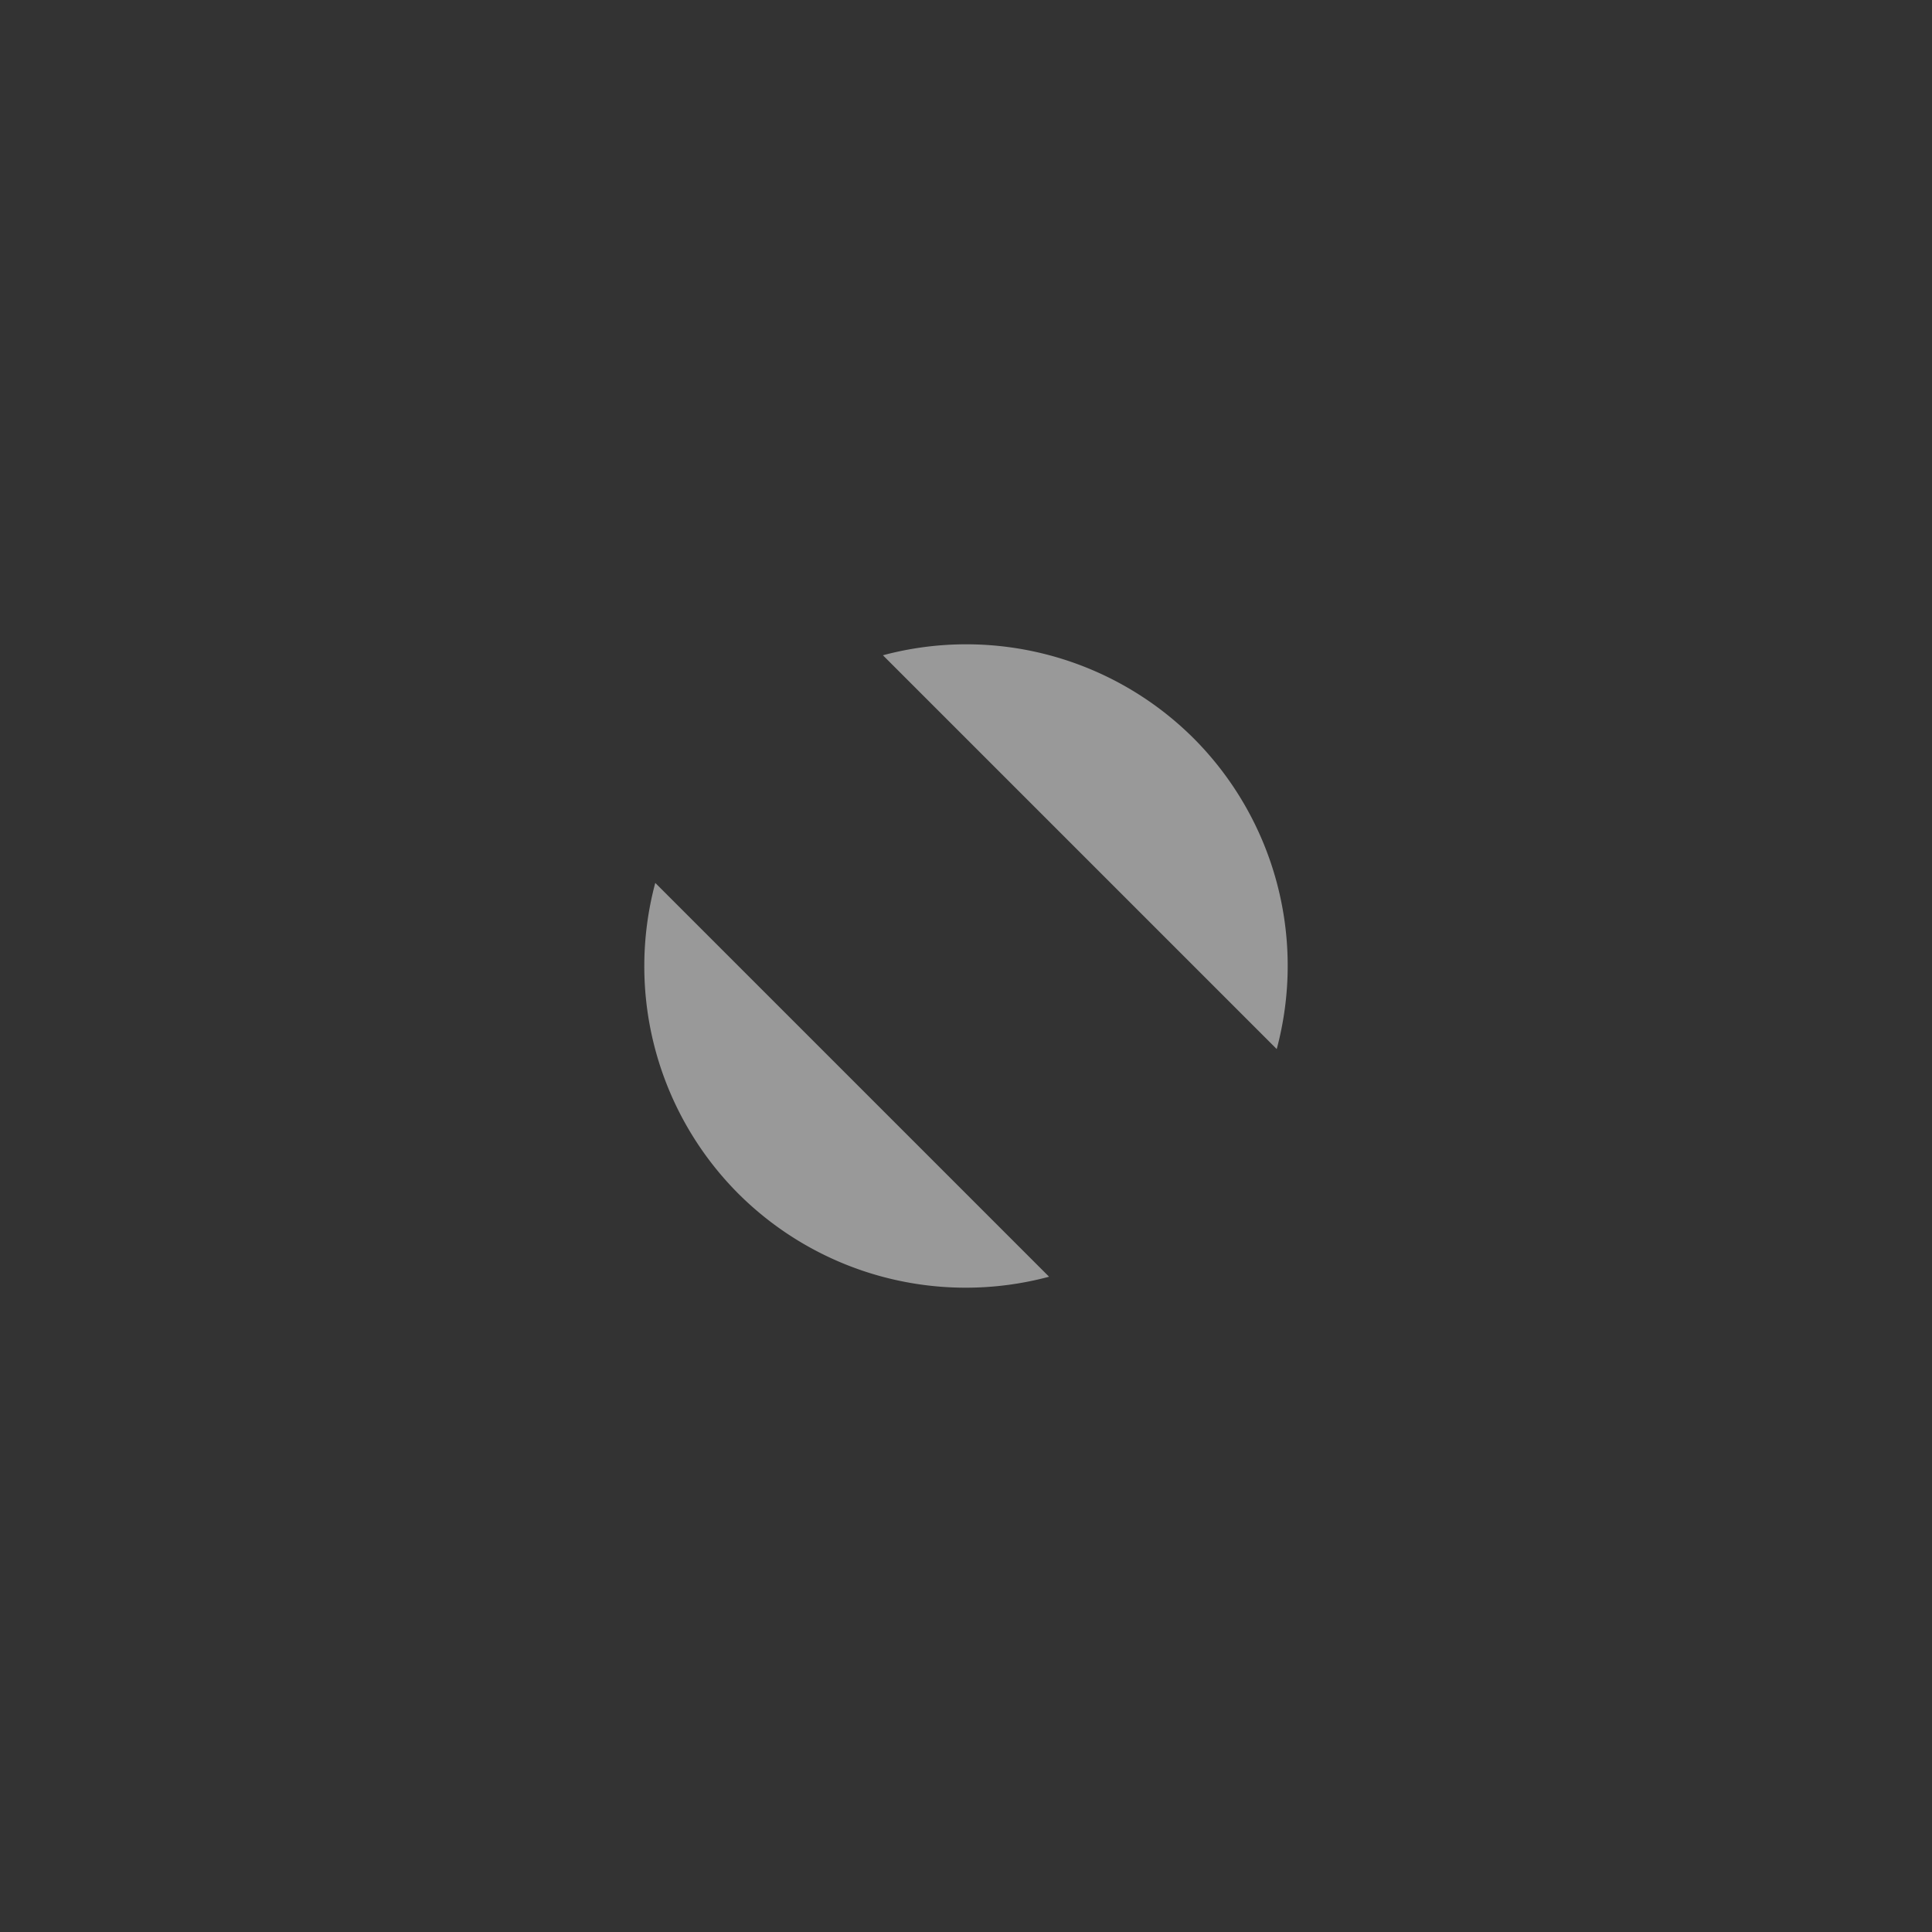 <?xml version="1.0" encoding="UTF-8" standalone="no"?>
<!-- Created with Inkscape (http://www.inkscape.org/) -->

<svg
   xmlns:dc="http://purl.org/dc/elements/1.1/"
   xmlns:cc="http://creativecommons.org/ns#"
   xmlns:rdf="http://www.w3.org/1999/02/22-rdf-syntax-ns#"
   xmlns:svg="http://www.w3.org/2000/svg"
   xmlns="http://www.w3.org/2000/svg"
   xmlns:sodipodi="http://sodipodi.sourceforge.net/DTD/sodipodi-0.dtd"
   xmlns:inkscape="http://www.inkscape.org/namespaces/inkscape"
   version="1.1"
   id="svg2"
   width="24"
   height="24"
   viewBox="0 0 24 24"
   sodipodi:docname="zuida3.svg"
   inkscape:version="0.92.3 (2405546, 2018-03-11)">
  <rect x="0" y="0" width="24" height="24" fill="#333333" stroke="none"/>
  <defs
     id="defs6" />
  <sodipodi:namedview
     pagecolor="#ffffff"
     bordercolor="#666666"
     borderopacity="1"
     objecttolerance="10"
     gridtolerance="10"
     guidetolerance="10"
     inkscape:pageopacity="0"
     inkscape:pageshadow="2"
     inkscape:window-width="1920"
     inkscape:window-height="998"
     id="namedview4"
     showgrid="true"
     inkscape:pagecheckerboard="true"
     showguides="true"
     inkscape:guide-bbox="true"
     inkscape:zoom="68.539913"
     inkscape:cx="10.214117"
     inkscape:cy="11.918851"
     inkscape:window-x="0"
     inkscape:window-y="0"
     inkscape:window-maximized="1"
     inkscape:current-layer="svg2">
    <inkscape:grid
       type="xygrid"
       id="grid817" />
    <sodipodi:guide
       position="8,8.577"
       orientation="1,0"
       id="guide819"
       inkscape:locked="false" />
    <sodipodi:guide
       position="16,10.269"
       orientation="1,0"
       id="guide821"
       inkscape:locked="false" />
    <sodipodi:guide
       position="15.481,16"
       orientation="0,1"
       id="guide823"
       inkscape:locked="false" />
    <sodipodi:guide
       position="14,8"
       orientation="0,1"
       id="guide825"
       inkscape:locked="false" />
  </sodipodi:namedview>
  <path
     style="opacity:0.5;fill:#ffffff;fill-opacity:1;stroke:#ffffff;stroke-width:0;stroke-miterlimit:4;stroke-dasharray:none;stroke-opacity:1"
     d="m 8.14,10.968 a 4,4 0 0 0 1.032,3.86 4,4 0 0 0 3.86,1.032 z M 10.968,8.14 15.86,13.032 A 4,4 0 0 0 14.828,9.172 4,4 0 0 0 10.968,8.14 Z"
     id="path874"
     inkscape:connector-curvature="0" />
</svg>
